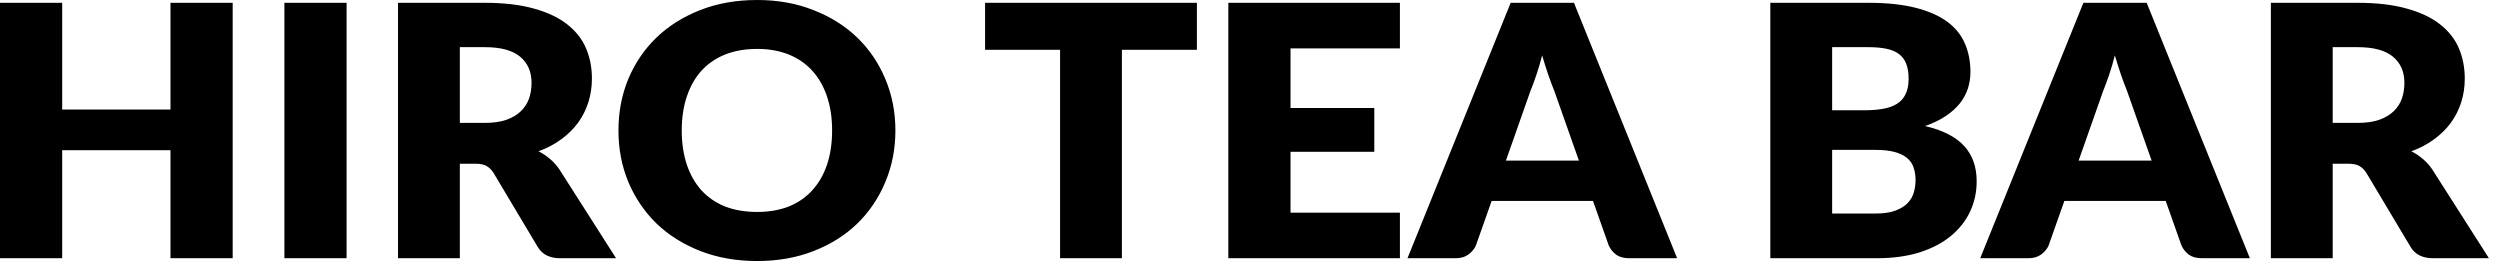 <svg width="205" height="22" viewBox="0 0 205 22" fill="none" xmlns="http://www.w3.org/2000/svg">
<path d="M19.08 0.23V21.174H13.98V12.319H5.1V21.174H0V0.23H5.1V8.984H13.98V0.23H19.08ZM28.42 21.174H23.32V0.23H28.42V21.174ZM39.747 10.077C40.437 10.077 41.022 9.995 41.502 9.832C41.992 9.66 42.392 9.425 42.702 9.128C43.012 8.831 43.237 8.486 43.377 8.093C43.517 7.691 43.587 7.259 43.587 6.799C43.587 5.879 43.272 5.161 42.642 4.643C42.022 4.126 41.057 3.867 39.747 3.867H37.707V10.077H39.747ZM50.517 21.174H45.927C45.077 21.174 44.467 20.868 44.097 20.254L40.467 14.174C40.297 13.915 40.107 13.728 39.897 13.613C39.687 13.489 39.387 13.426 38.997 13.426H37.707V21.174H32.637V0.23H39.747C41.327 0.23 42.672 0.388 43.782 0.704C44.902 1.011 45.812 1.442 46.512 1.998C47.222 2.554 47.737 3.21 48.057 3.967C48.377 4.725 48.537 5.549 48.537 6.44C48.537 7.12 48.442 7.763 48.252 8.366C48.062 8.97 47.782 9.531 47.412 10.048C47.042 10.556 46.582 11.011 46.032 11.414C45.492 11.816 44.867 12.147 44.157 12.406C44.487 12.569 44.797 12.775 45.087 13.024C45.377 13.263 45.637 13.551 45.867 13.886L50.517 21.174ZM73.423 10.695C73.423 12.209 73.148 13.618 72.598 14.921C72.058 16.225 71.293 17.36 70.303 18.328C69.313 19.287 68.118 20.039 66.718 20.585C65.328 21.131 63.783 21.404 62.083 21.404C60.383 21.404 58.833 21.131 57.433 20.585C56.033 20.039 54.833 19.287 53.833 18.328C52.843 17.36 52.073 16.225 51.523 14.921C50.983 13.618 50.713 12.209 50.713 10.695C50.713 9.181 50.983 7.772 51.523 6.469C52.073 5.165 52.843 4.035 53.833 3.076C54.833 2.118 56.033 1.366 57.433 0.819C58.833 0.273 60.383 0 62.083 0C63.783 0 65.328 0.278 66.718 0.834C68.118 1.38 69.313 2.132 70.303 3.091C71.293 4.049 72.058 5.18 72.598 6.483C73.148 7.786 73.423 9.19 73.423 10.695ZM68.233 10.695C68.233 9.66 68.093 8.73 67.813 7.906C67.533 7.072 67.128 6.368 66.598 5.793C66.078 5.218 65.438 4.777 64.678 4.471C63.918 4.164 63.053 4.011 62.083 4.011C61.103 4.011 60.228 4.164 59.458 4.471C58.698 4.777 58.053 5.218 57.523 5.793C57.003 6.368 56.603 7.072 56.323 7.906C56.043 8.73 55.903 9.66 55.903 10.695C55.903 11.74 56.043 12.679 56.323 13.512C56.603 14.337 57.003 15.036 57.523 15.611C58.053 16.186 58.698 16.627 59.458 16.934C60.228 17.231 61.103 17.379 62.083 17.379C63.053 17.379 63.918 17.231 64.678 16.934C65.438 16.627 66.078 16.186 66.598 15.611C67.128 15.036 67.533 14.337 67.813 13.512C68.093 12.679 68.233 11.74 68.233 10.695ZM98.146 4.082H91.996V21.174H86.926V4.082H80.776V0.23H98.146V4.082ZM105.823 3.967V8.855H112.693V12.449H105.823V17.437H114.793V21.174H100.723V0.23H114.793V3.967H105.823ZM129.47 13.168L127.445 7.432C127.295 7.068 127.135 6.641 126.965 6.152C126.795 5.654 126.625 5.117 126.455 4.543C126.305 5.127 126.145 5.669 125.975 6.167C125.805 6.665 125.645 7.096 125.495 7.461L123.485 13.168H129.47ZM137.525 21.174H133.595C133.155 21.174 132.8 21.078 132.53 20.887C132.26 20.686 132.055 20.432 131.915 20.125L130.625 16.474H122.315L121.025 20.125C120.915 20.393 120.715 20.638 120.425 20.858C120.145 21.069 119.795 21.174 119.375 21.174H115.415L123.875 0.23H129.065L137.525 21.174ZM153.806 17.509C154.476 17.509 155.021 17.427 155.441 17.264C155.871 17.102 156.206 16.891 156.446 16.632C156.686 16.373 156.851 16.081 156.941 15.755C157.031 15.429 157.076 15.098 157.076 14.763C157.076 14.38 157.021 14.035 156.911 13.728C156.811 13.421 156.631 13.163 156.371 12.952C156.121 12.741 155.786 12.578 155.366 12.463C154.946 12.348 154.416 12.291 153.776 12.291H150.236V17.509H153.806ZM150.236 3.867V9.042H152.876C153.436 9.042 153.941 9.004 154.391 8.927C154.841 8.85 155.221 8.716 155.531 8.524C155.851 8.333 156.091 8.069 156.251 7.734C156.421 7.398 156.506 6.977 156.506 6.469C156.506 5.97 156.441 5.558 156.311 5.232C156.181 4.897 155.981 4.629 155.711 4.428C155.441 4.226 155.096 4.082 154.676 3.996C154.266 3.91 153.776 3.867 153.206 3.867H150.236ZM153.206 0.23C154.716 0.23 156.001 0.364 157.061 0.633C158.121 0.901 158.986 1.279 159.656 1.768C160.326 2.257 160.811 2.851 161.111 3.551C161.421 4.25 161.576 5.031 161.576 5.894C161.576 6.363 161.506 6.819 161.366 7.259C161.226 7.691 161.006 8.098 160.706 8.481C160.406 8.855 160.021 9.2 159.551 9.516C159.081 9.832 158.516 10.106 157.856 10.336C159.296 10.671 160.361 11.213 161.051 11.96C161.741 12.707 162.086 13.675 162.086 14.864C162.086 15.755 161.906 16.584 161.546 17.351C161.186 18.117 160.656 18.788 159.956 19.363C159.266 19.928 158.411 20.374 157.391 20.7C156.371 21.016 155.206 21.174 153.896 21.174H145.166V0.23H153.206ZM176.433 13.168L174.408 7.432C174.258 7.068 174.098 6.641 173.928 6.152C173.758 5.654 173.588 5.117 173.418 4.543C173.268 5.127 173.108 5.669 172.938 6.167C172.768 6.665 172.608 7.096 172.458 7.461L170.448 13.168H176.433ZM184.488 21.174H180.558C180.118 21.174 179.763 21.078 179.493 20.887C179.223 20.686 179.018 20.432 178.878 20.125L177.588 16.474H169.278L167.988 20.125C167.878 20.393 167.678 20.638 167.388 20.858C167.108 21.069 166.758 21.174 166.338 21.174H162.378L170.838 0.23H176.028L184.488 21.174ZM193.321 10.077C194.011 10.077 194.596 9.995 195.076 9.832C195.566 9.66 195.966 9.425 196.276 9.128C196.586 8.831 196.811 8.486 196.951 8.093C197.091 7.691 197.161 7.259 197.161 6.799C197.161 5.879 196.846 5.161 196.216 4.643C195.596 4.126 194.631 3.867 193.321 3.867H191.281V10.077H193.321ZM204.091 21.174H199.501C198.651 21.174 198.041 20.868 197.671 20.254L194.041 14.174C193.871 13.915 193.681 13.728 193.471 13.613C193.261 13.489 192.961 13.426 192.571 13.426H191.281V21.174H186.211V0.23H193.321C194.901 0.23 196.246 0.388 197.356 0.704C198.476 1.011 199.386 1.442 200.086 1.998C200.796 2.554 201.311 3.21 201.631 3.967C201.951 4.725 202.111 5.549 202.111 6.44C202.111 7.12 202.016 7.763 201.826 8.366C201.636 8.97 201.356 9.531 200.986 10.048C200.616 10.556 200.156 11.011 199.606 11.414C199.066 11.816 198.441 12.147 197.731 12.406C198.061 12.569 198.371 12.775 198.661 13.024C198.951 13.263 199.211 13.551 199.441 13.886L204.091 21.174Z" fill="black"/>
</svg>
